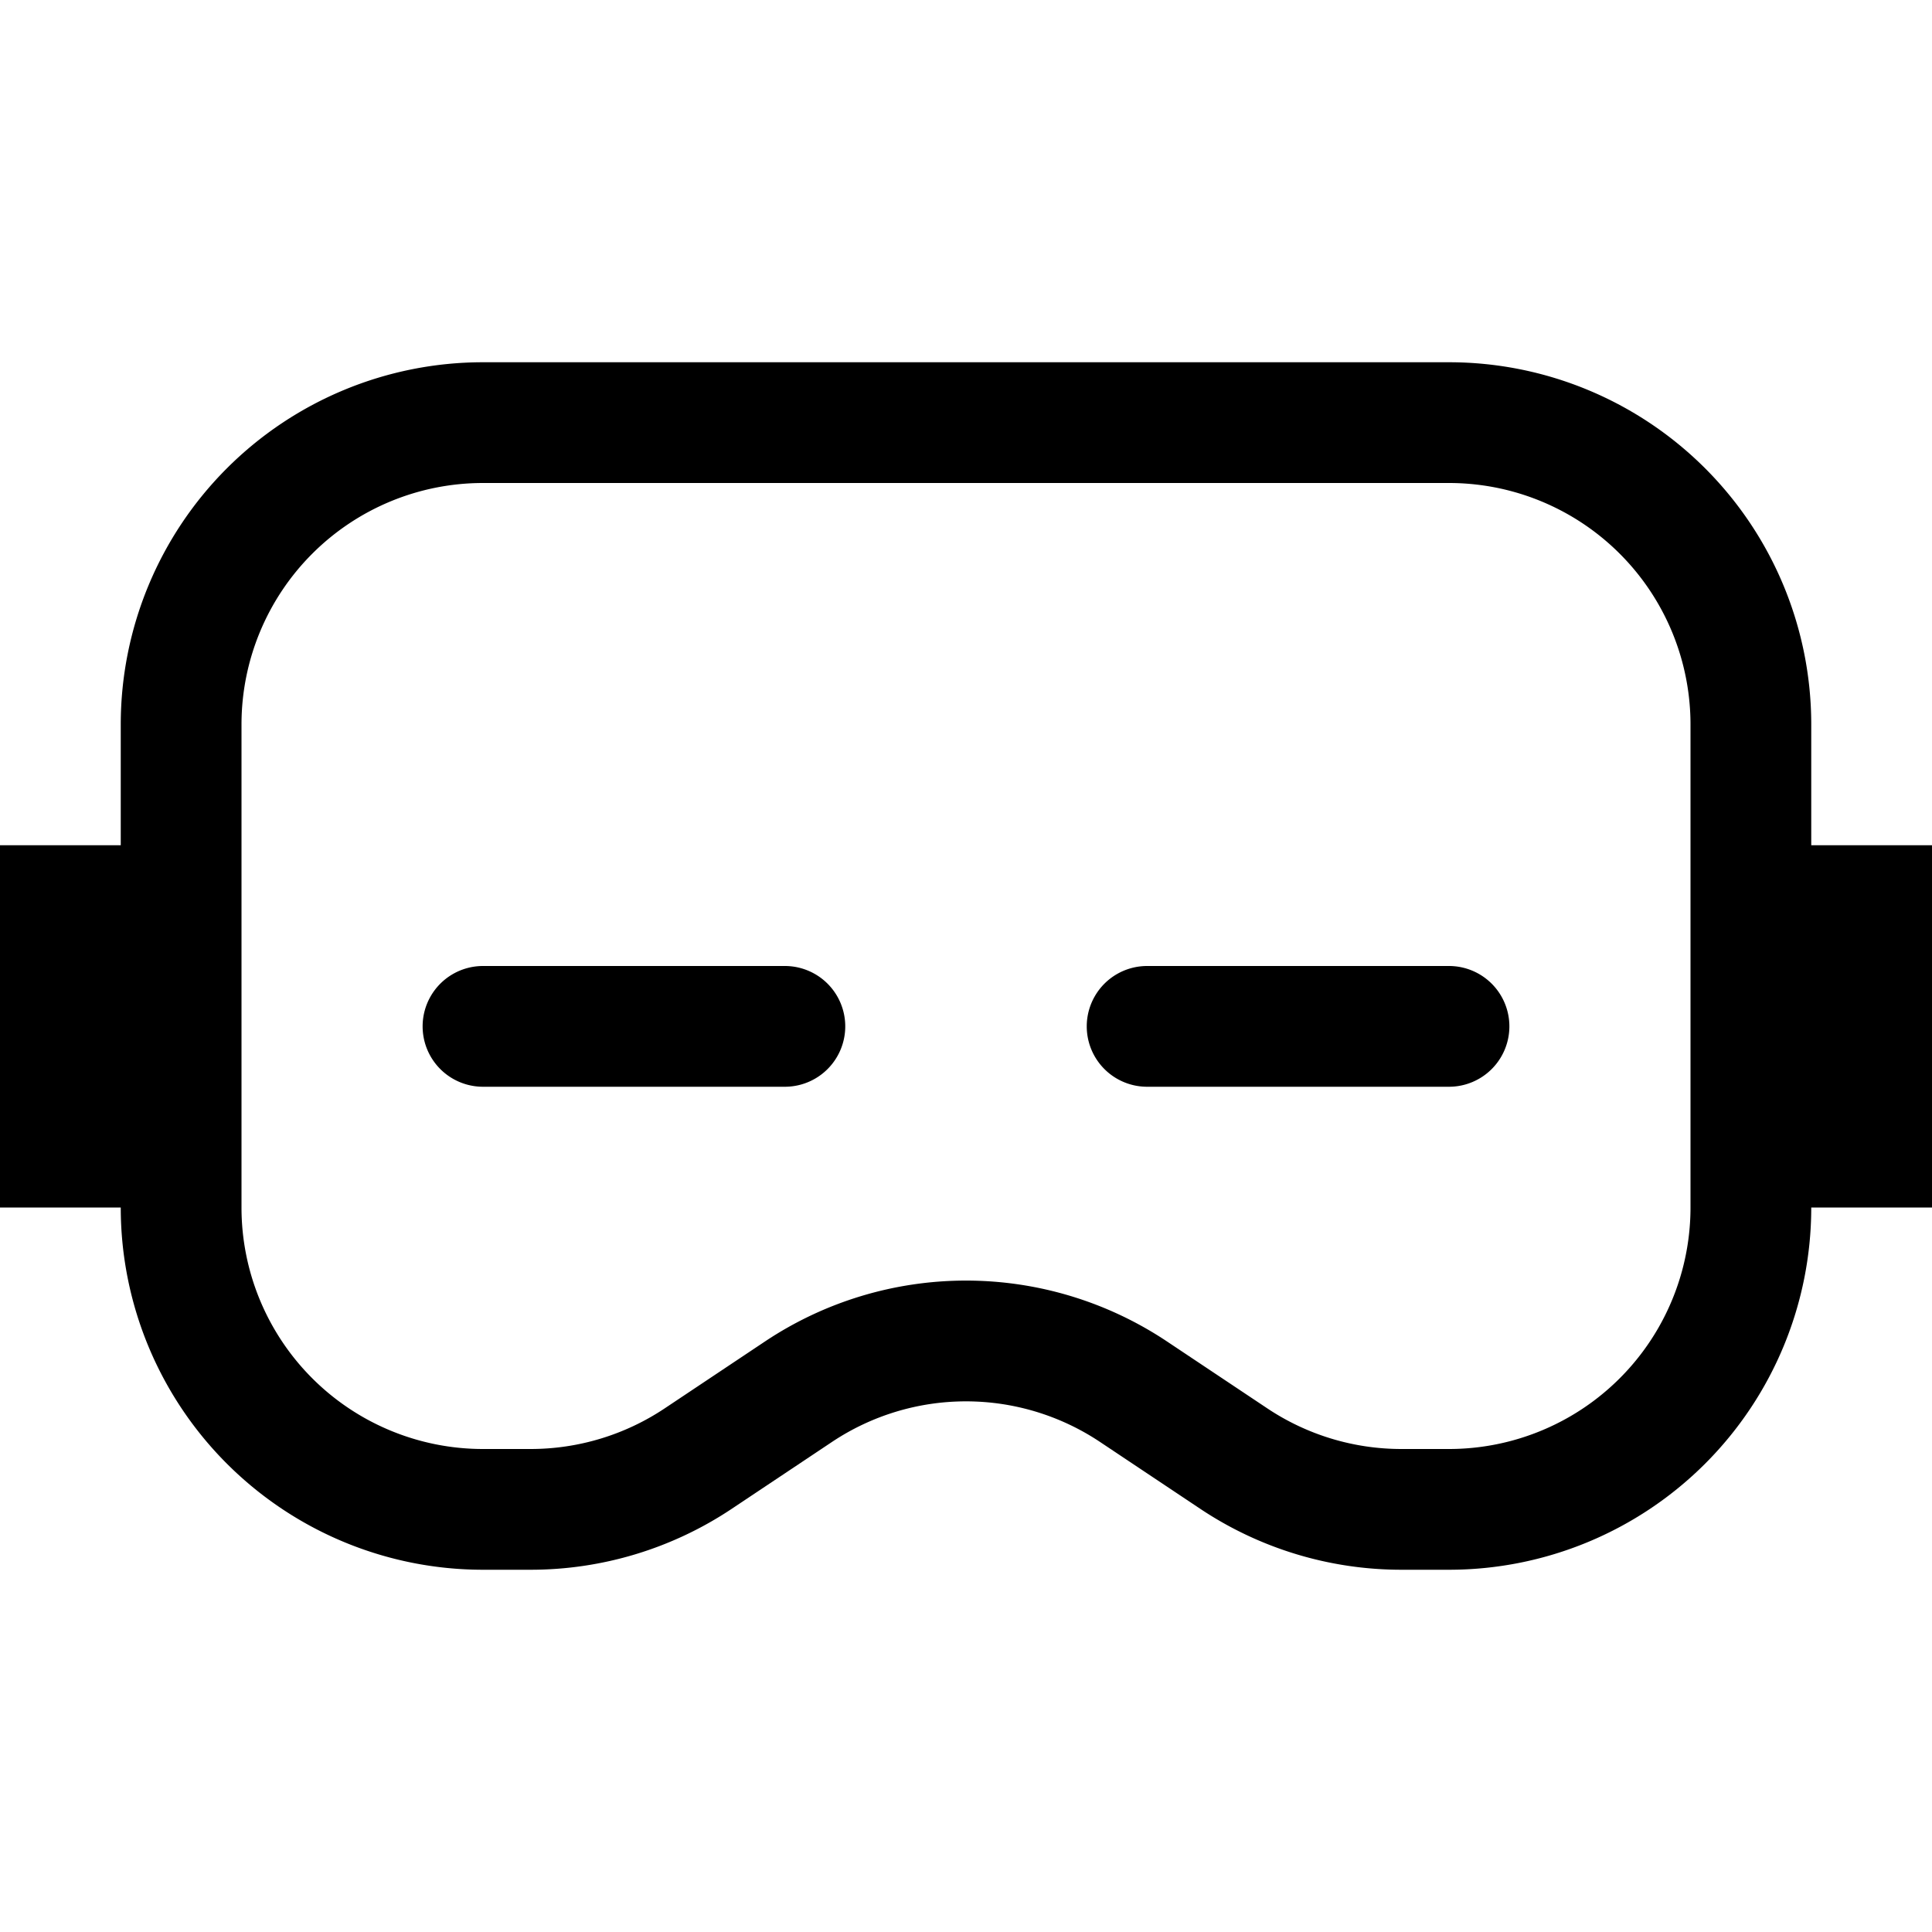 <svg xmlns="http://www.w3.org/2000/svg" width="16" height="16" viewBox="0 0 16 16"><path d="M4 3a3 3 0 0 0-3 3v1H0v3h1a3 3 0 0 0 3 3h.395a3 3 0 0 0 1.664-.504l.832-.555a2 2 0 0 1 2.218 0l.832.555a3 3 0 0 0 1.664.504H12a3 3 0 0 0 3-3h1V7h-1V6a3 3 0 0 0-3-3zm0 1h8a2 2 0 0 1 2 2v4a2 2 0 0 1-2 2h-.395a2 2 0 0 1-1.109-.336l-.832-.555a3 3 0 0 0-3.328 0l-.832.555a2 2 0 0 1-1.11.336H4a2 2 0 0 1-2-2V6a2 2 0 0 1 2-2zm0 4a.5.5 0 0 0 0 1h2.5a.5.5 0 0 0 0-1zm5.5 0a.5.5 0 0 0 0 1H12a.5.5 0 0 0 0-1z"/></svg>